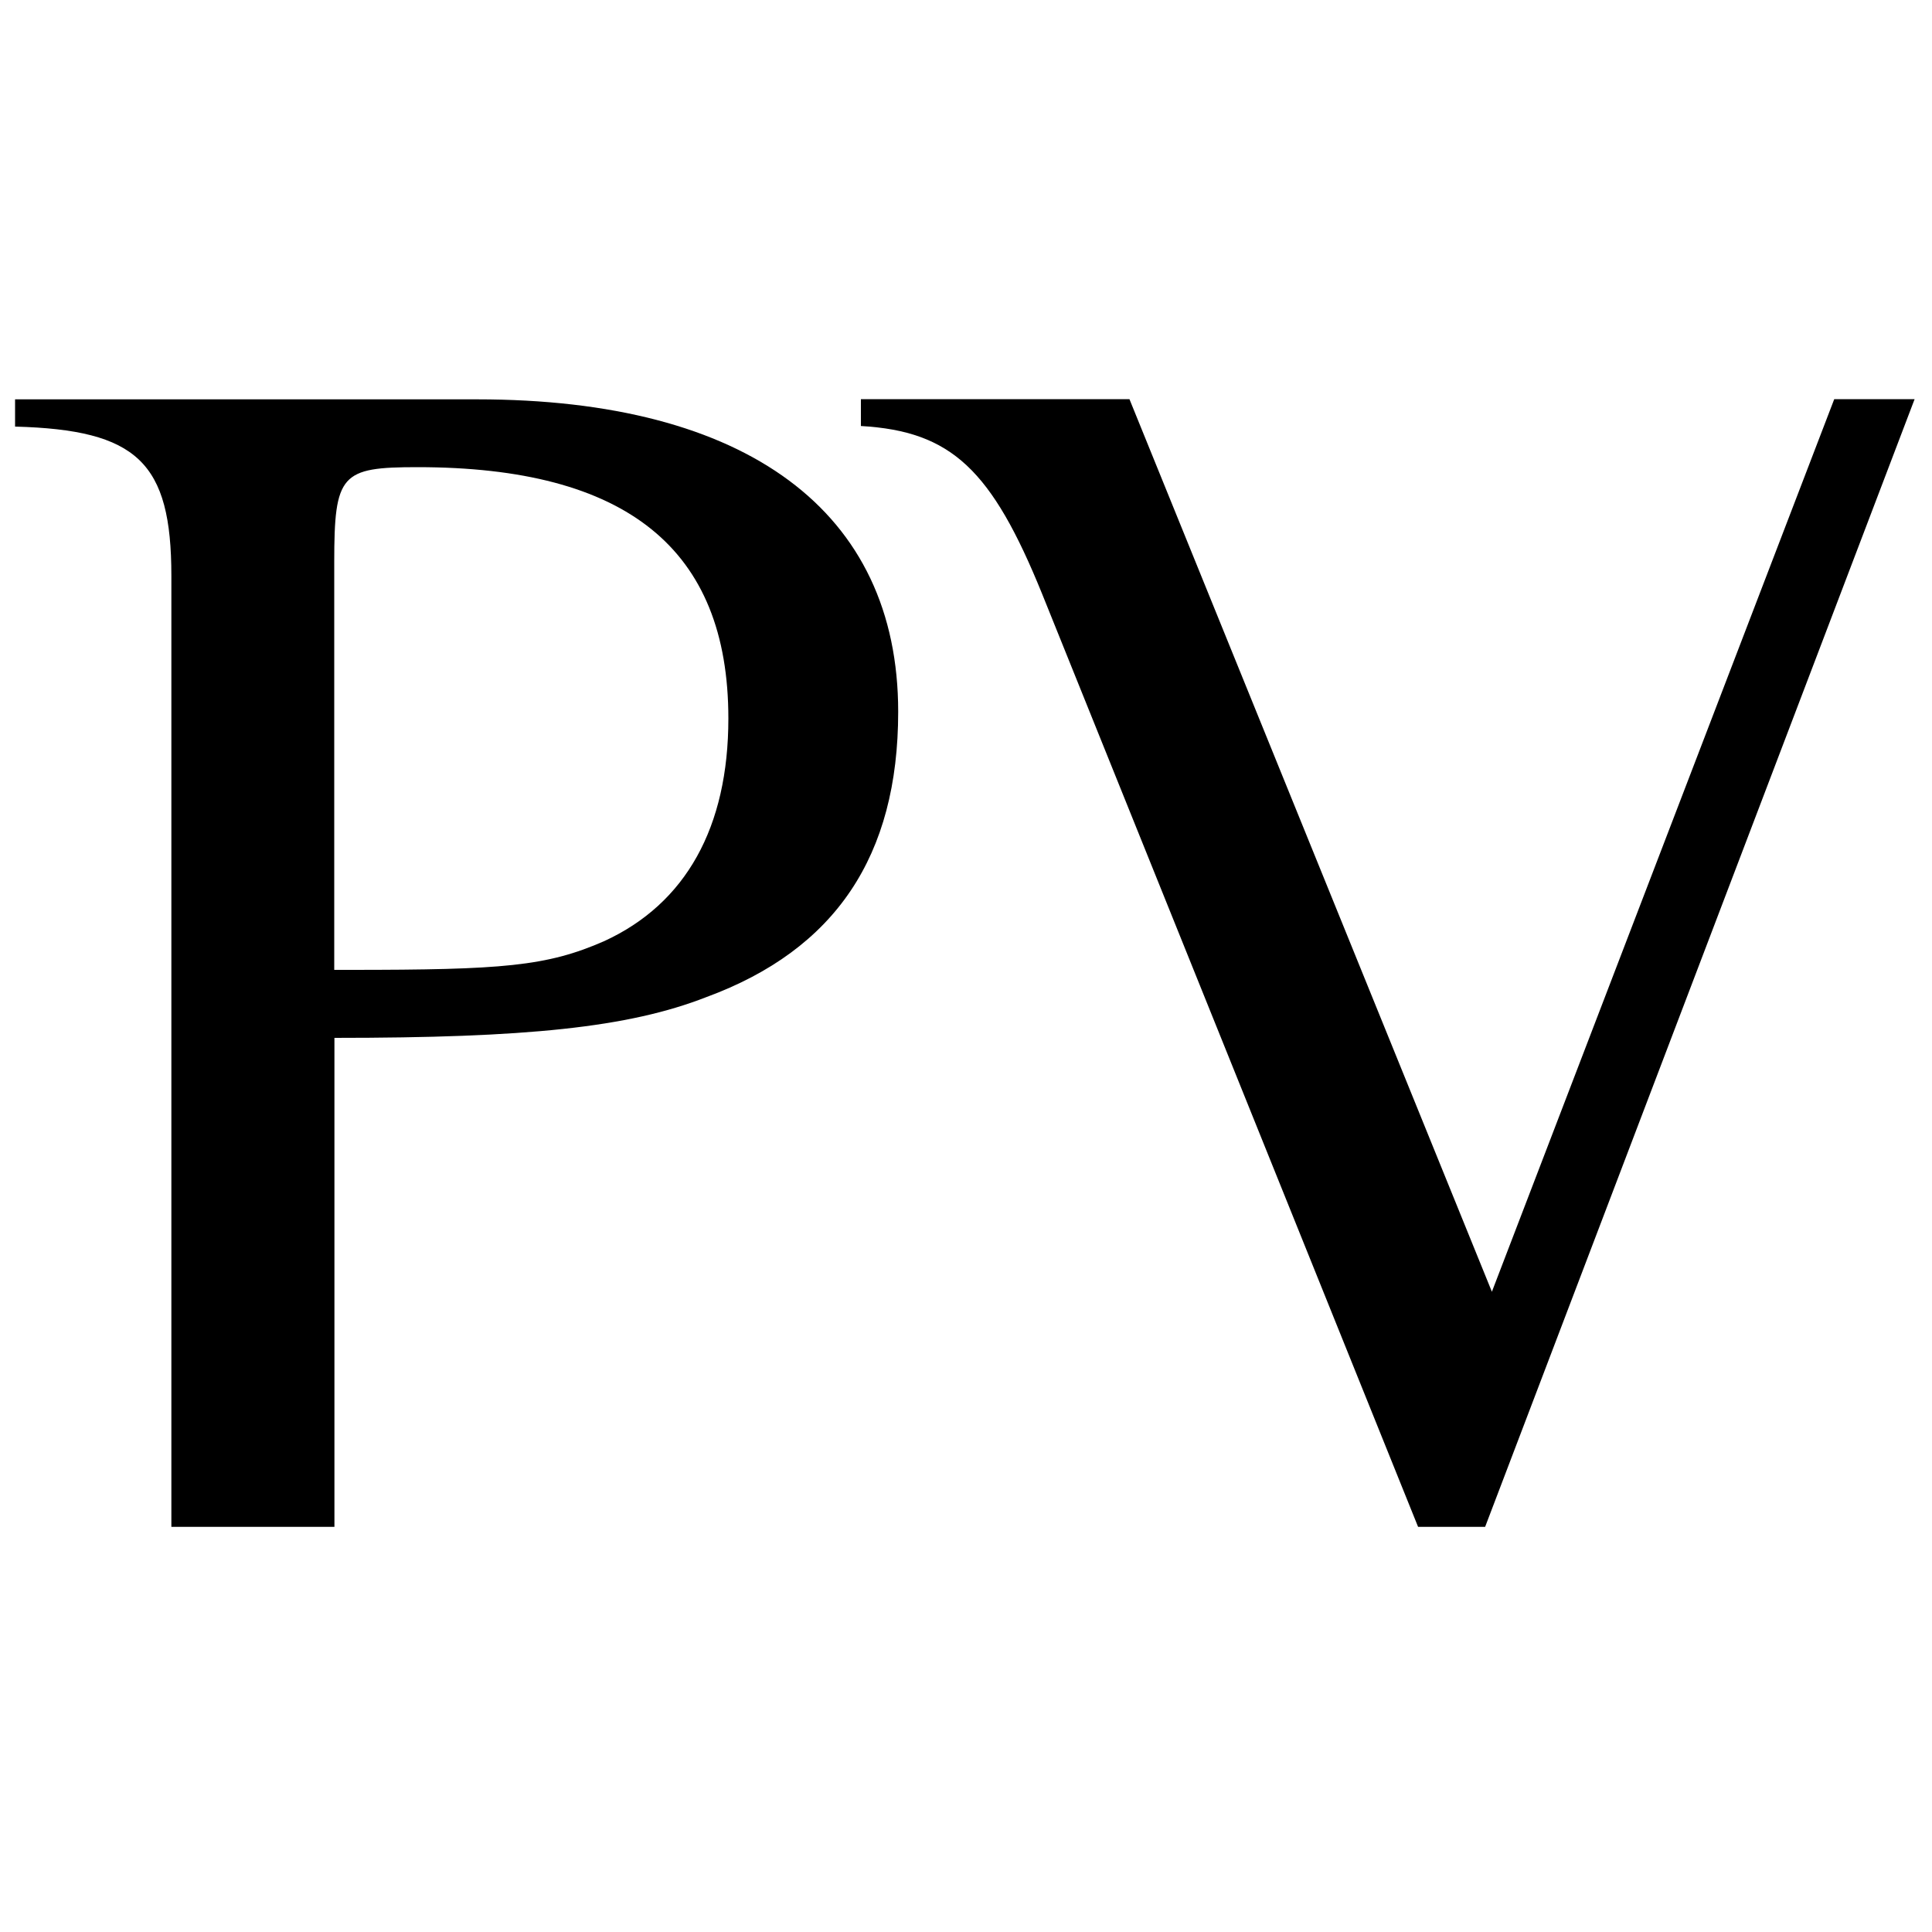 <?xml version="1.0" encoding="utf-8"?>
<!-- Generator: Adobe Illustrator 21.0.2, SVG Export Plug-In . SVG Version: 6.00 Build 0)  -->
<svg version="1.1" id="Layer_1" xmlns="http://www.w3.org/2000/svg" xmlns:xlink="http://www.w3.org/1999/xlink" x="0px" y="0px"
	 viewBox="0 0 1000 1000" style="enable-background:new 0 0 1000 1000;" xml:space="preserve">
<g>
	<path d="M246.9,206.7c139.8,0,218,58,218,161.7c0,74.7-32.5,123.1-99.3,147.7c-40.4,15.8-93.2,21.1-192.5,21.1v253.1H88.7V298.1
		c0-58.9-17.6-75.6-80.9-77.3v-14.1H246.9z M173.1,502h7.9c79.1,0,102-1.8,131.8-14.9C355,467.7,377,428.2,377,371.9
		c0-87.9-52.7-130.1-160.9-130.1c-39.6,0-43.1,3.5-43.1,49.2V502z"/>
	<path d="M768.7,790.3h-34.7L539.4,307.4c-26.1-64.3-46.9-84.2-93.8-86.9v-13.9h139l187.6,462l177.2-462H991L768.7,790.3z"/>
</g>
</svg>
